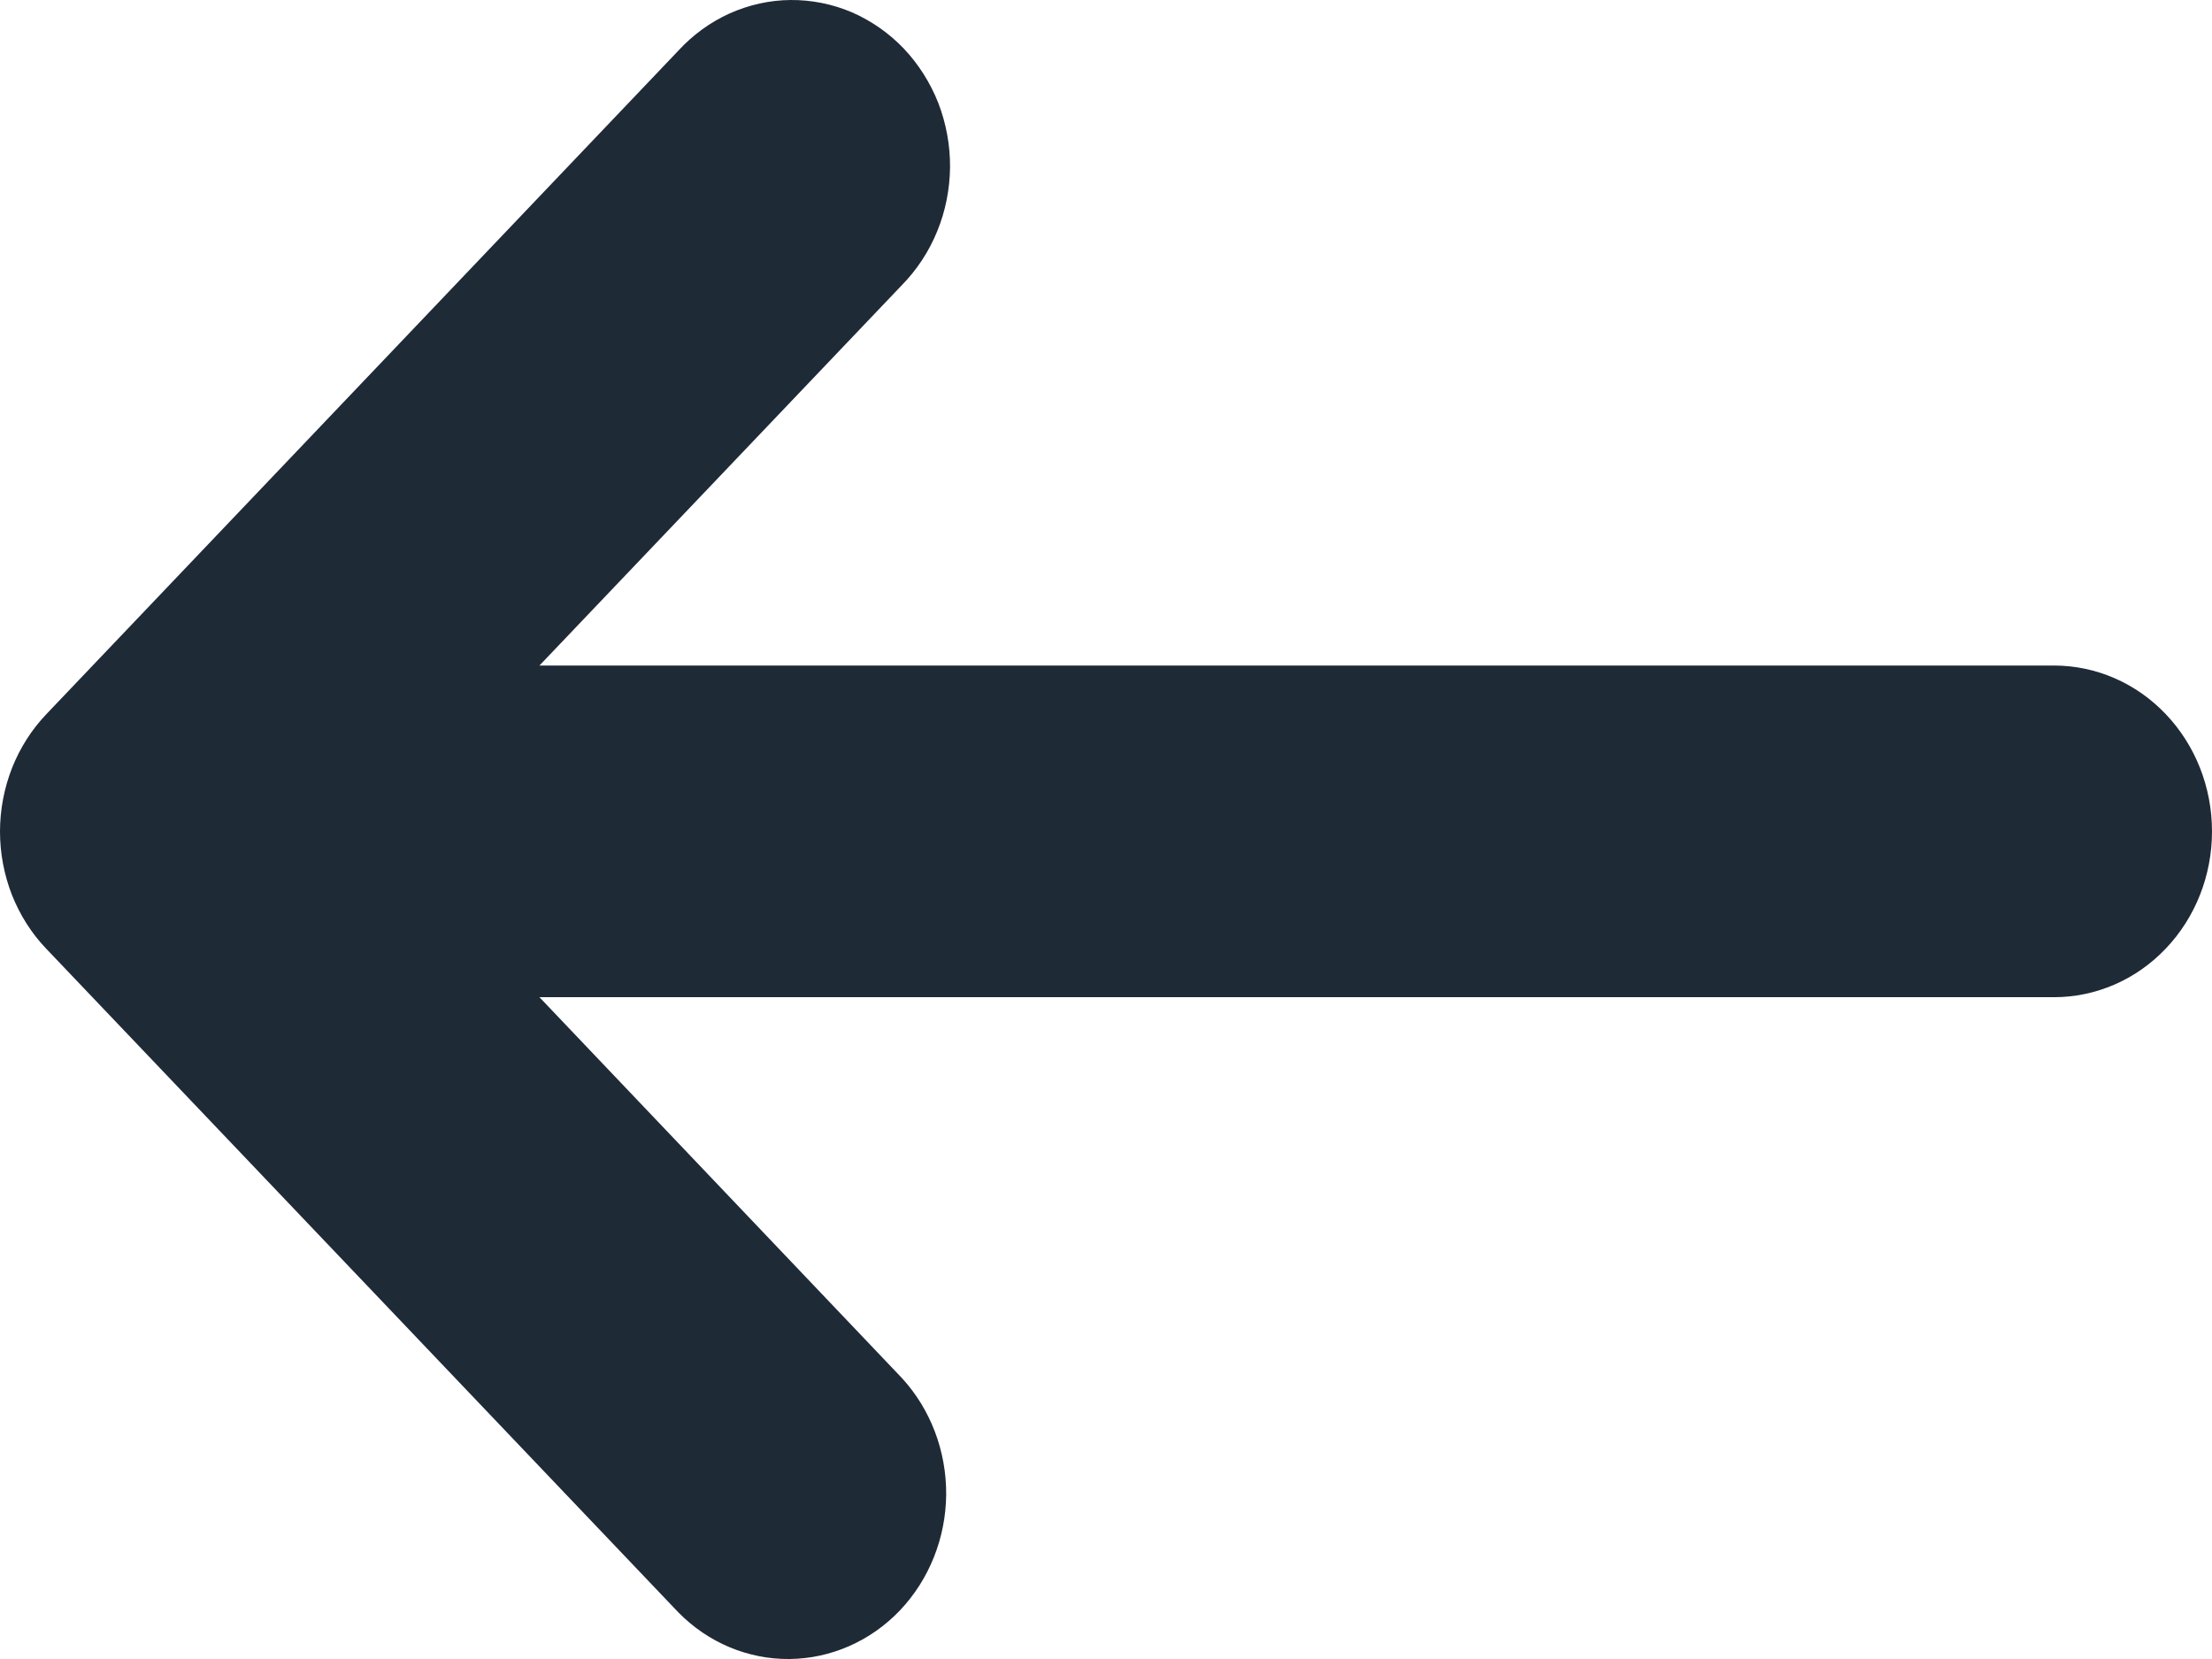 <svg width="16" height="12" viewBox="0 0 16 12" fill="none" xmlns="http://www.w3.org/2000/svg" class="" style="transform: rotate(180deg);"><path d="M14.857 4.814L3.902 4.814L6.523 2.063C6.632 1.952 6.719 1.82 6.779 1.673C6.839 1.527 6.87 1.369 6.872 1.21C6.873 1.051 6.844 0.893 6.787 0.745C6.729 0.598 6.644 0.464 6.537 0.351C6.43 0.239 6.302 0.15 6.162 0.089C6.021 0.029 5.871 -0.001 5.719 4.52994e-05C5.567 0.001 5.417 0.035 5.278 0.097C5.138 0.16 5.012 0.252 4.907 0.366L0.336 5.165C0.229 5.277 0.145 5.409 0.087 5.555C0.03 5.701 0 5.857 0 6.015C0 6.173 0.03 6.329 0.087 6.475C0.145 6.62 0.229 6.753 0.336 6.864L4.907 11.663C5.122 11.882 5.411 12.003 5.711 12C6.01 11.997 6.297 11.871 6.509 11.649C6.721 11.426 6.841 11.125 6.844 10.811C6.846 10.496 6.731 10.193 6.523 9.967L3.902 7.213L14.857 7.213C15.16 7.213 15.451 7.087 15.665 6.862C15.88 6.637 16 6.332 16 6.014C16 5.695 15.88 5.39 15.665 5.165C15.451 4.94 15.16 4.814 14.857 4.814Z" fill="#1F2A37"></path></svg>